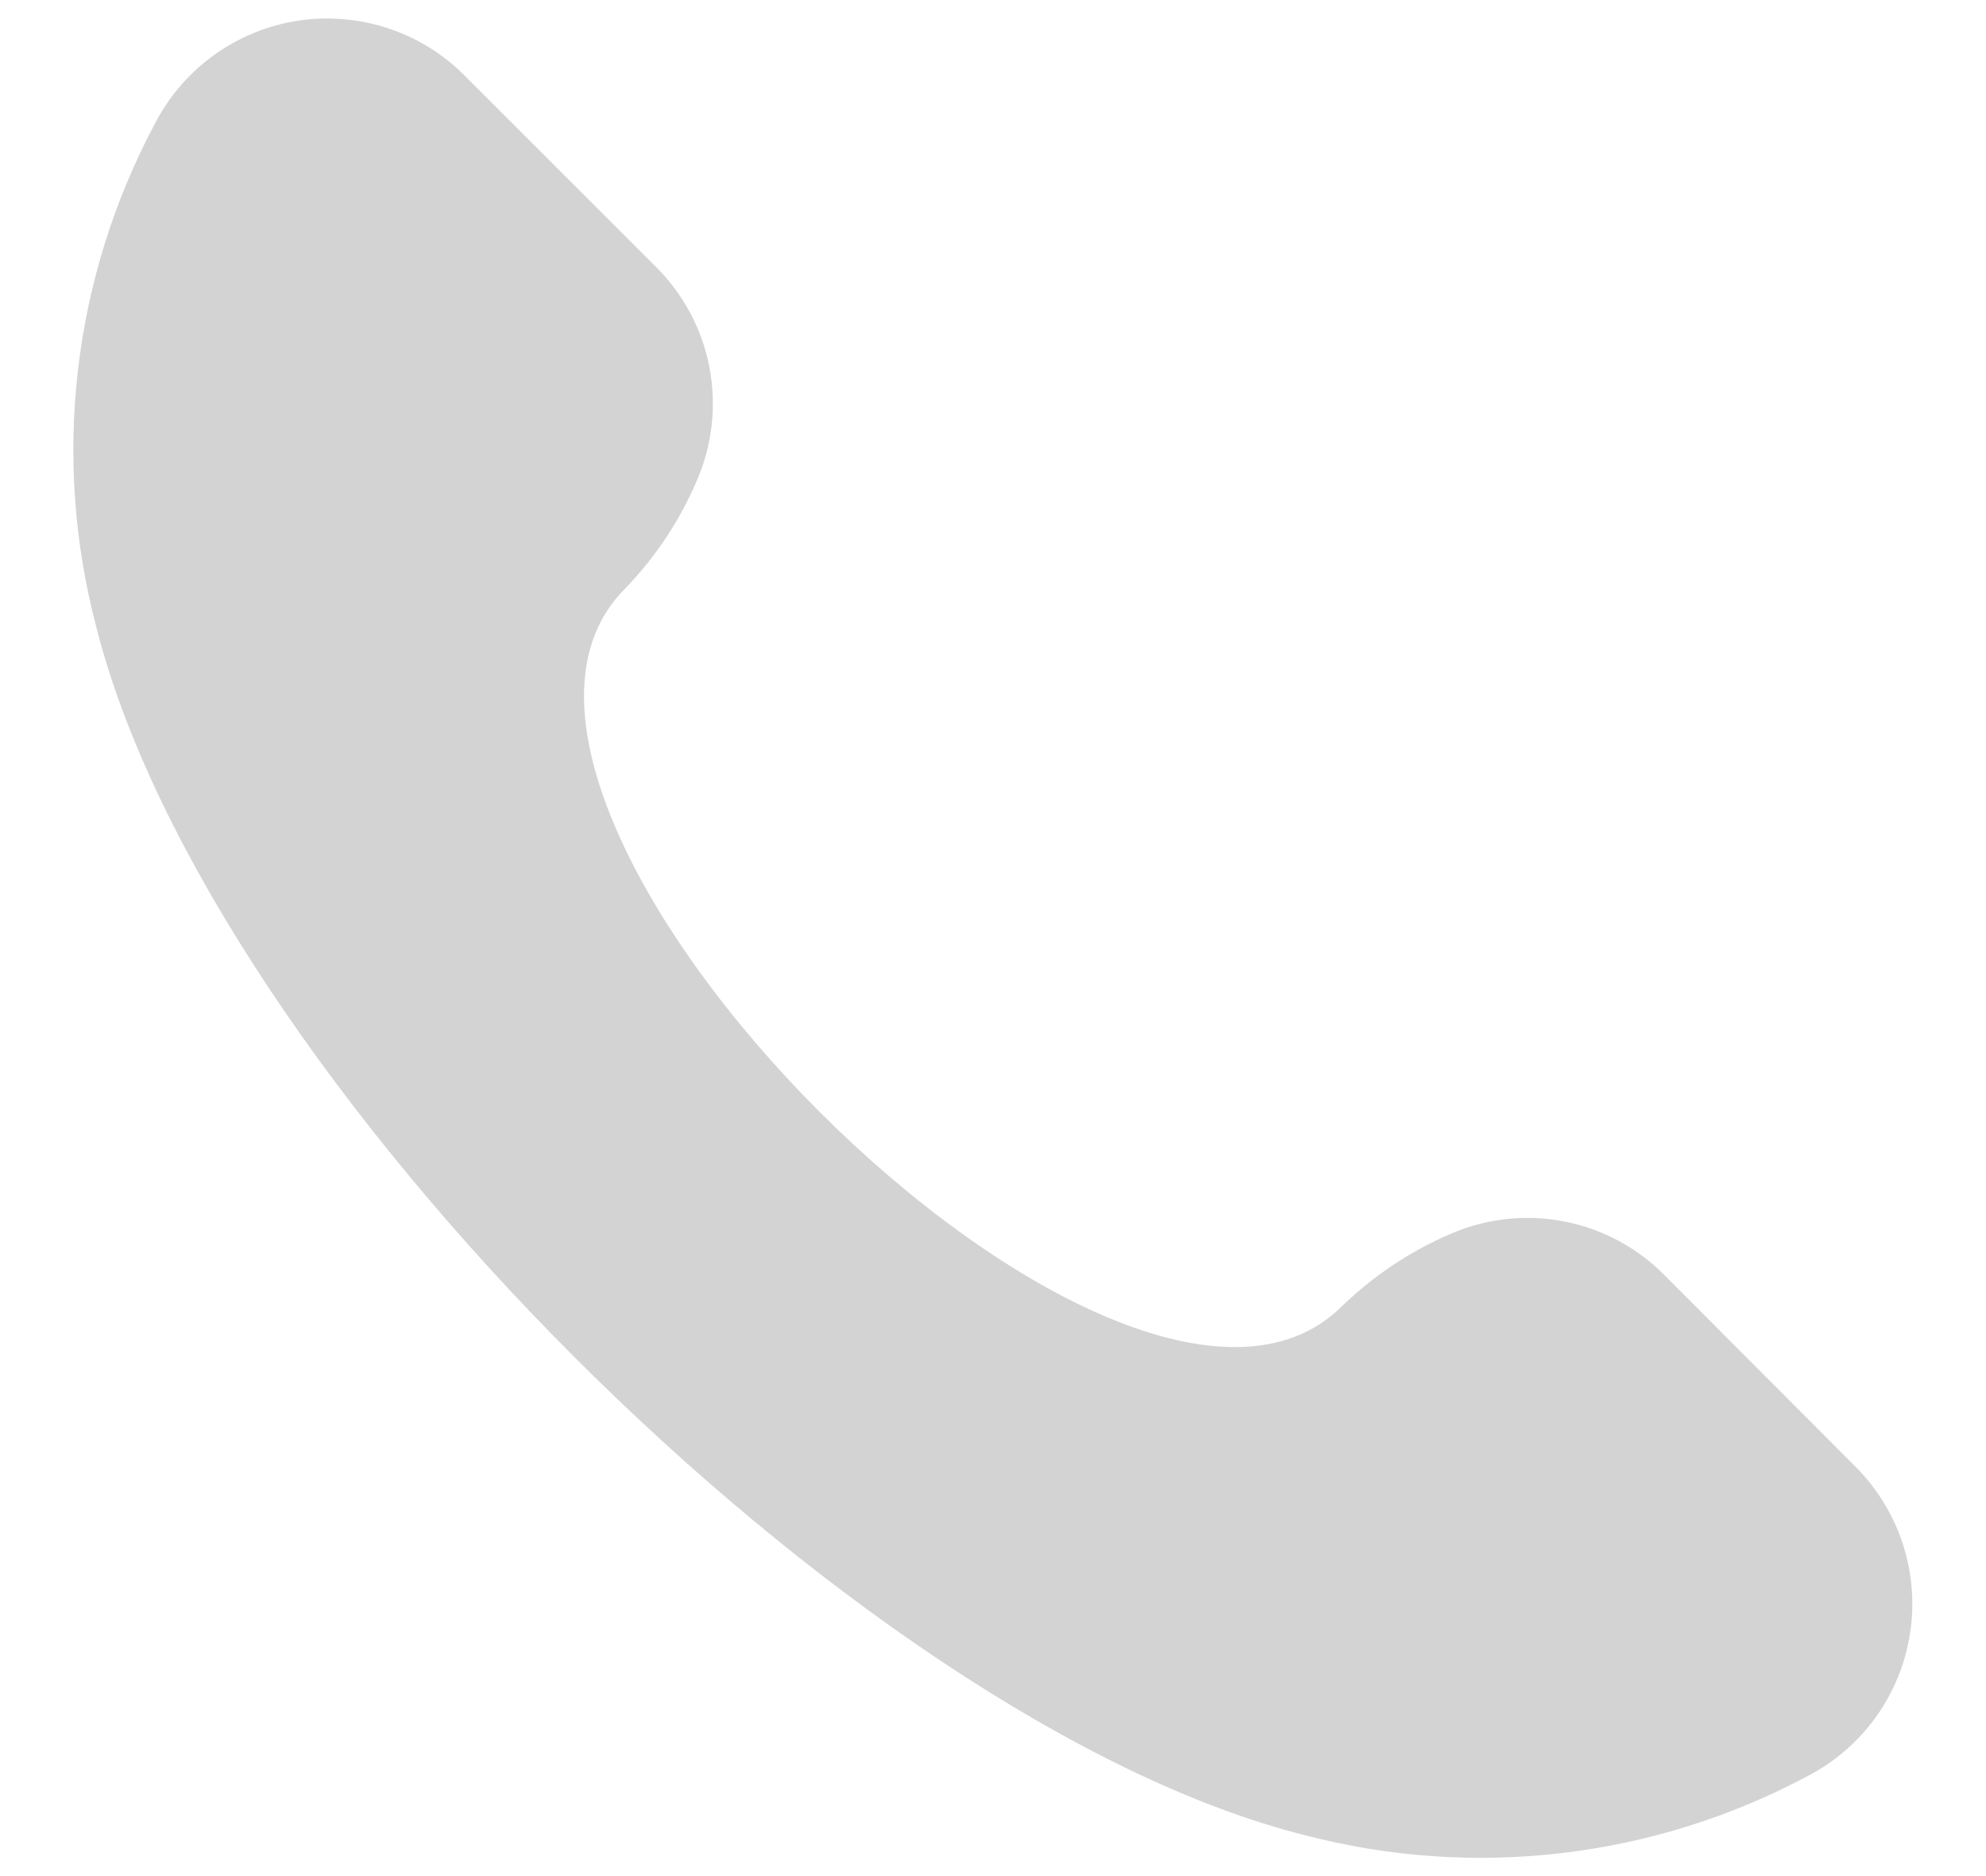 <svg width="18" height="17" viewBox="0 0 18 17" fill="none" xmlns="http://www.w3.org/2000/svg">
<path d="M16.82 13.293C17.014 13.489 17.16 13.727 17.246 13.989C17.331 14.252 17.354 14.53 17.311 14.803C17.269 15.076 17.163 15.334 17.002 15.559C16.841 15.783 16.63 15.965 16.385 16.093C14.986 16.84 13.355 17.031 11.821 16.628C7.75 15.602 1.897 9.75 0.872 5.678C0.468 4.144 0.659 2.514 1.407 1.115C1.534 0.87 1.717 0.659 1.941 0.498C2.165 0.337 2.424 0.231 2.697 0.188C2.969 0.146 3.248 0.169 3.51 0.254C3.772 0.339 4.011 0.485 4.206 0.68L5.944 2.417C6.194 2.665 6.364 2.983 6.43 3.329C6.496 3.675 6.456 4.034 6.315 4.357C6.16 4.719 5.94 5.05 5.666 5.333C3.68 7.32 10.181 13.821 12.166 11.833C12.45 11.559 12.781 11.338 13.144 11.182C13.467 11.041 13.825 11.001 14.171 11.067C14.518 11.133 14.836 11.303 15.084 11.553L16.82 13.293Z" fill="#D3D3D3"/>
</svg>